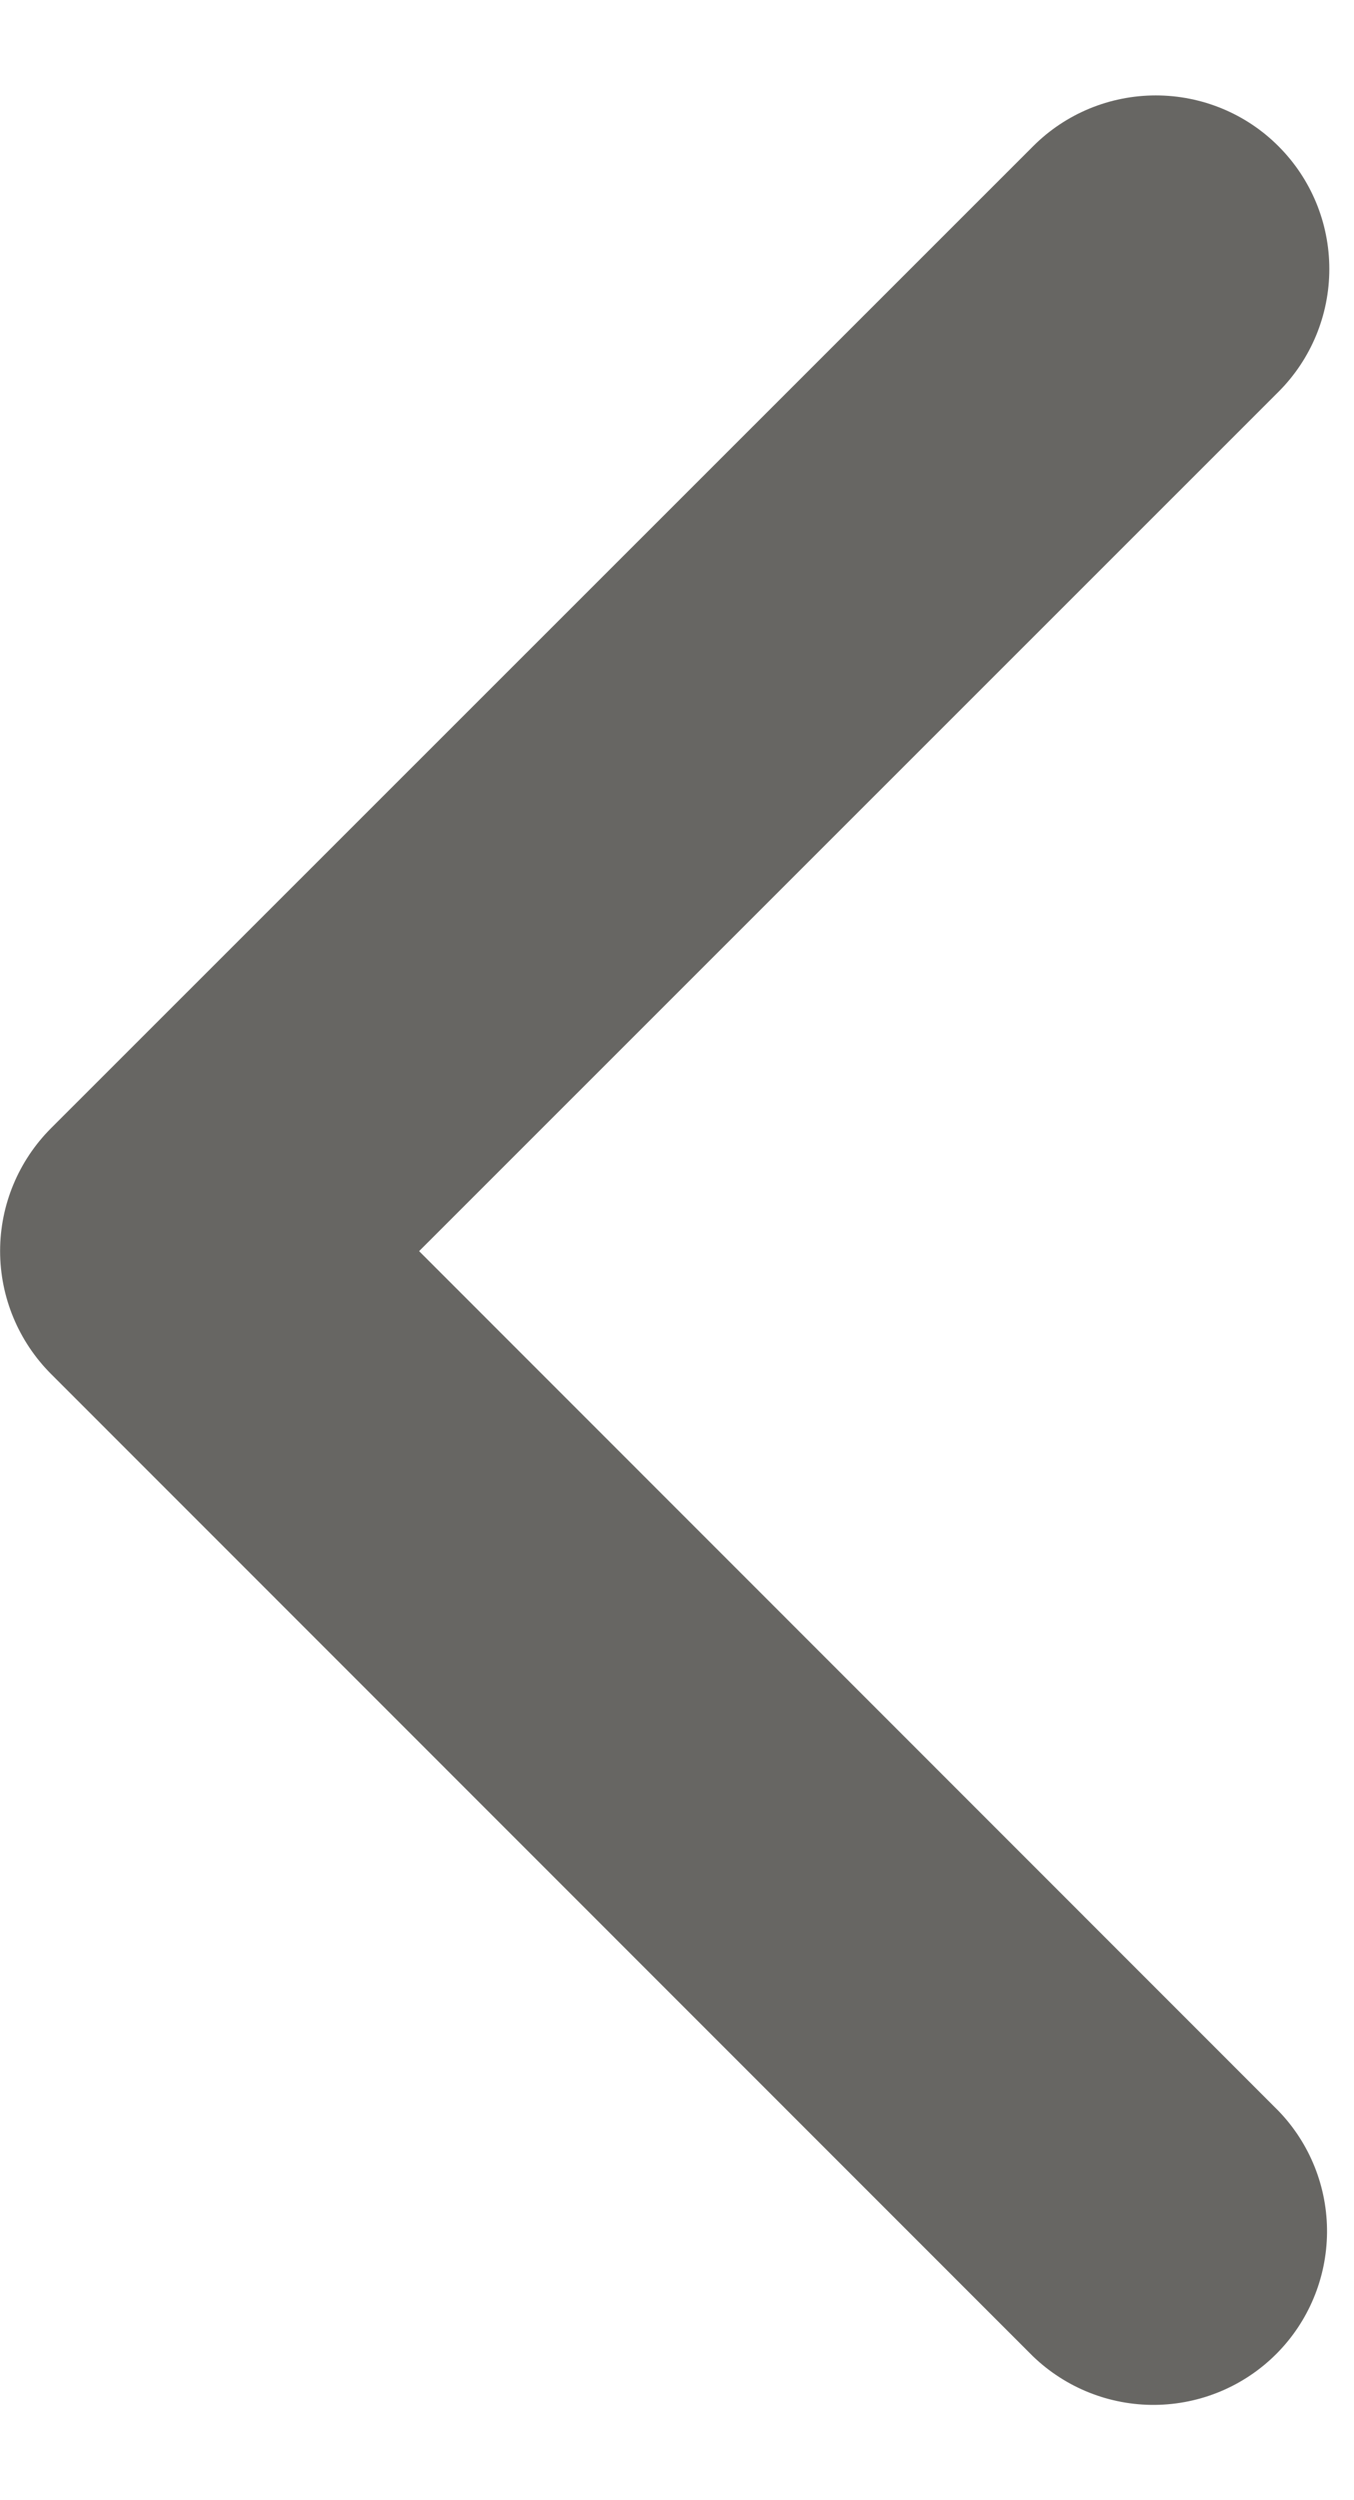 <svg width="13" height="24" viewBox="0 0 13 24" fill="none" xmlns="http://www.w3.org/2000/svg">
<path d="M12.275 1.404C12.588 1.717 12.763 2.14 12.763 2.582C12.763 3.024 12.588 3.448 12.275 3.761L4.024 12.01L12.273 20.261C12.577 20.575 12.745 20.996 12.741 21.433C12.737 21.87 12.562 22.288 12.253 22.597C11.944 22.906 11.526 23.081 11.089 23.085C10.652 23.089 10.231 22.921 9.916 22.617L0.489 13.188C0.177 12.875 0.001 12.451 0.001 12.009C0.001 11.567 0.177 11.144 0.489 10.831L9.919 1.404C10.231 1.091 10.655 0.916 11.097 0.916C11.539 0.916 11.963 1.091 12.275 1.404Z" fill="#676663"/>
</svg>
